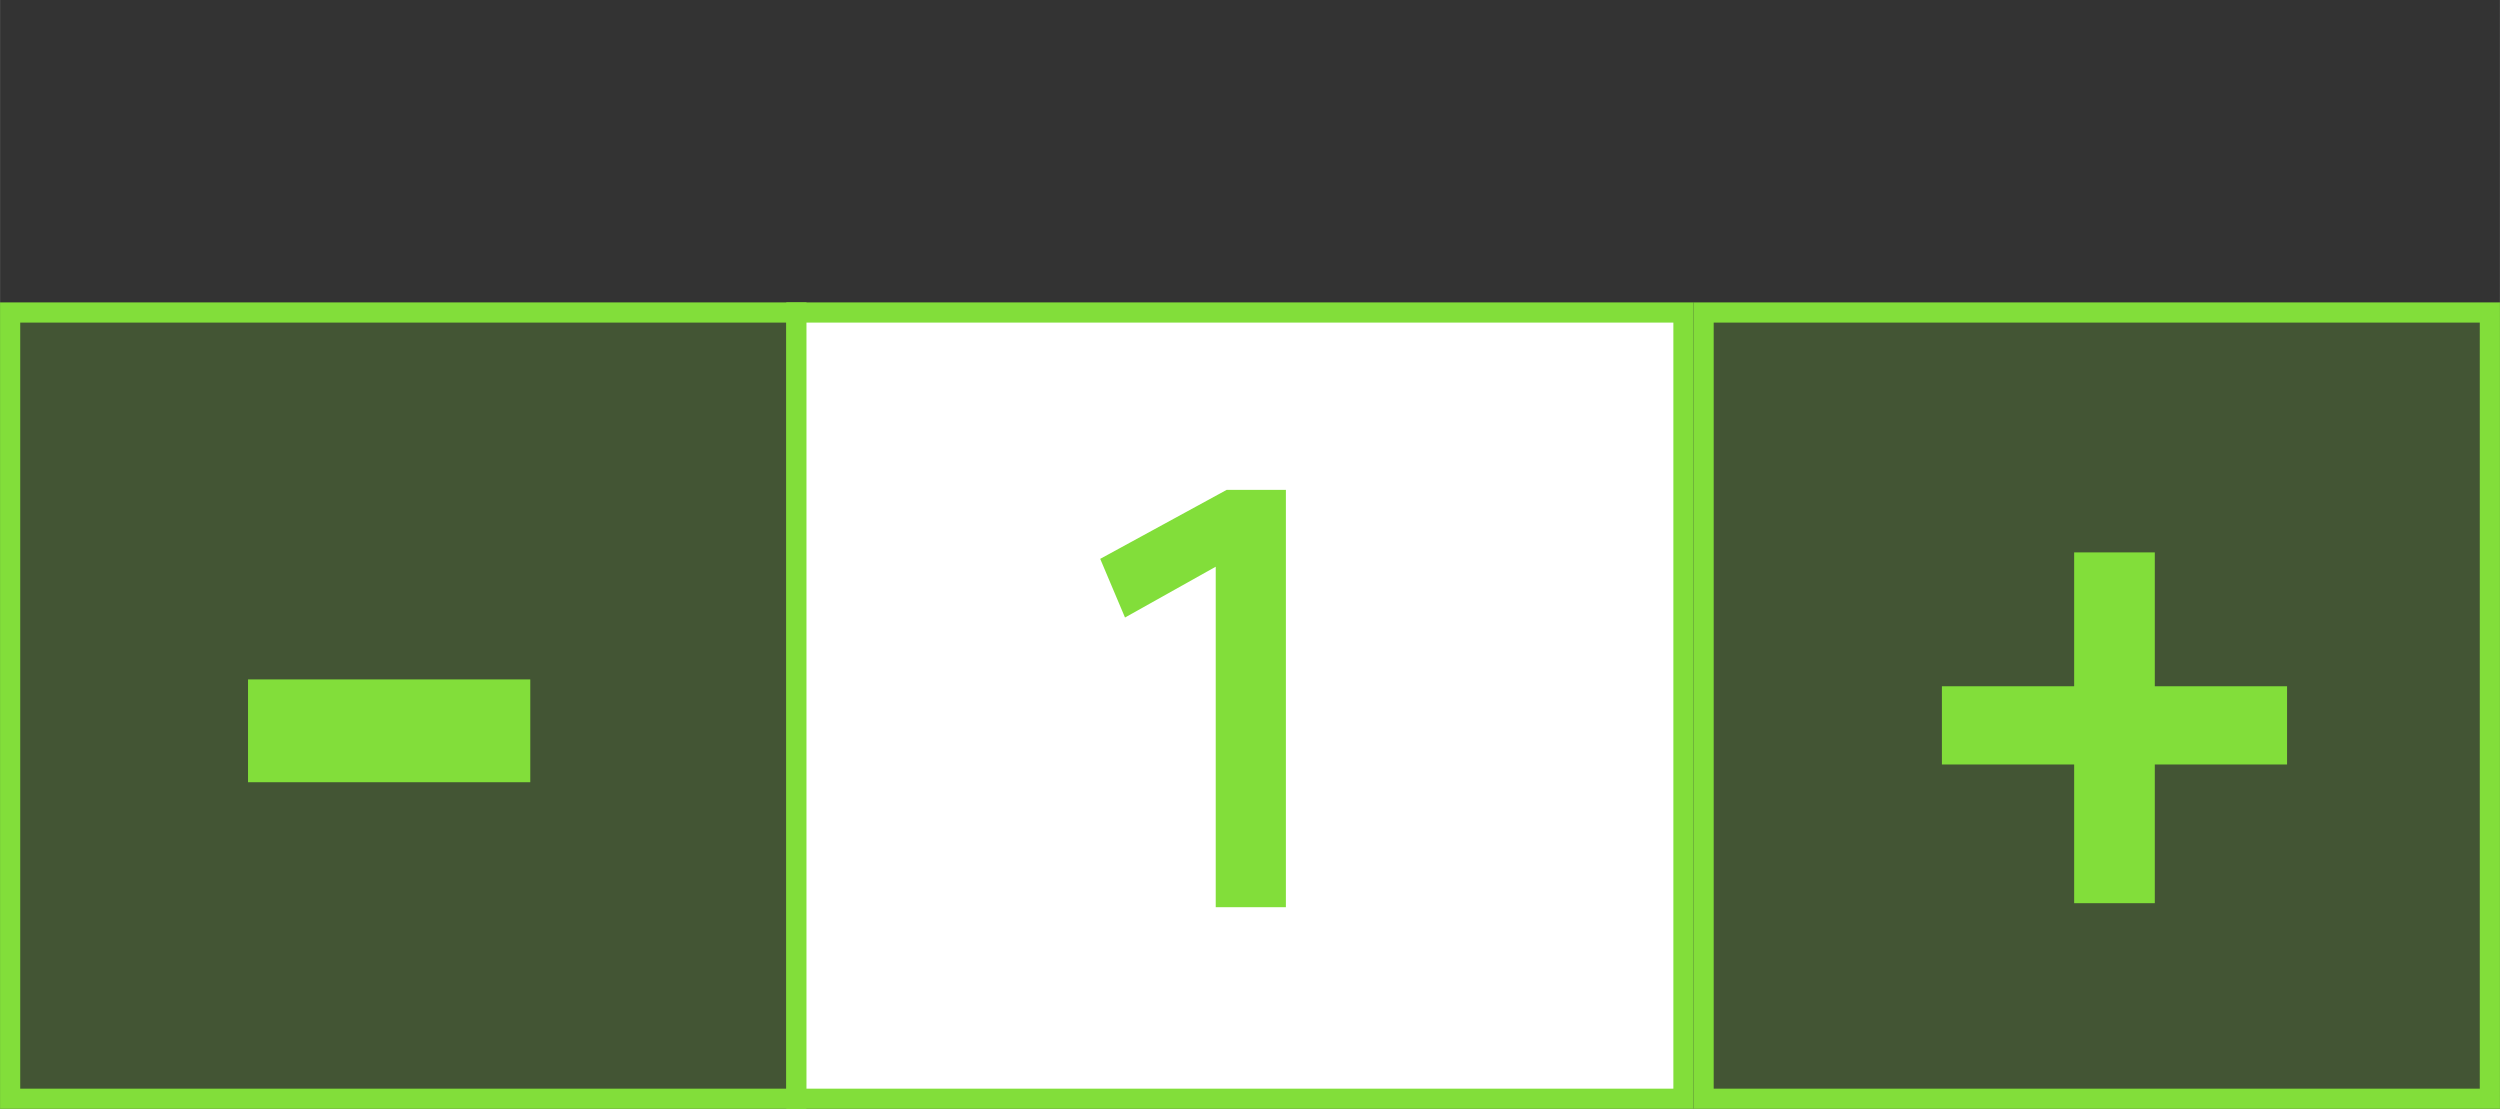 <svg width="85px" height="37.7px" viewBox="0 0 124 55" fill="none" xmlns="http://www.w3.org/2000/svg">
<rect x="0" y="0" width="124" height="55" fill="#333333" stroke="none"/>
<rect x="0.5" y="15.5" width="39" height="39" fill="#82DE3A" fill-opacity="0.2" stroke="#82DE3A"/>
<path d="M12.3 38.8V33.7H26.3V38.8H12.3Z" fill="#82DE3A"/>
<rect x="84.5" y="15.5" width="39" height="39" fill="#82DE3A" fill-opacity="0.2" stroke="#82DE3A"/>
<path d="M96.32 37.92V34.04H102.88V27.4H106.88V34.04H113.44V37.92H106.88V44.8H102.88V37.92H96.32Z" fill="#82DE3A"/>
<rect x="39.5" y="15.5" width="44" height="39" fill="white" stroke="#82DE3A"/>
<path d="M60.3 45V28.11L55.8 30.63L54.57 27.72L60.84 24.3H63.78V45H60.3Z" fill="#82DE3A"/>
</svg>
